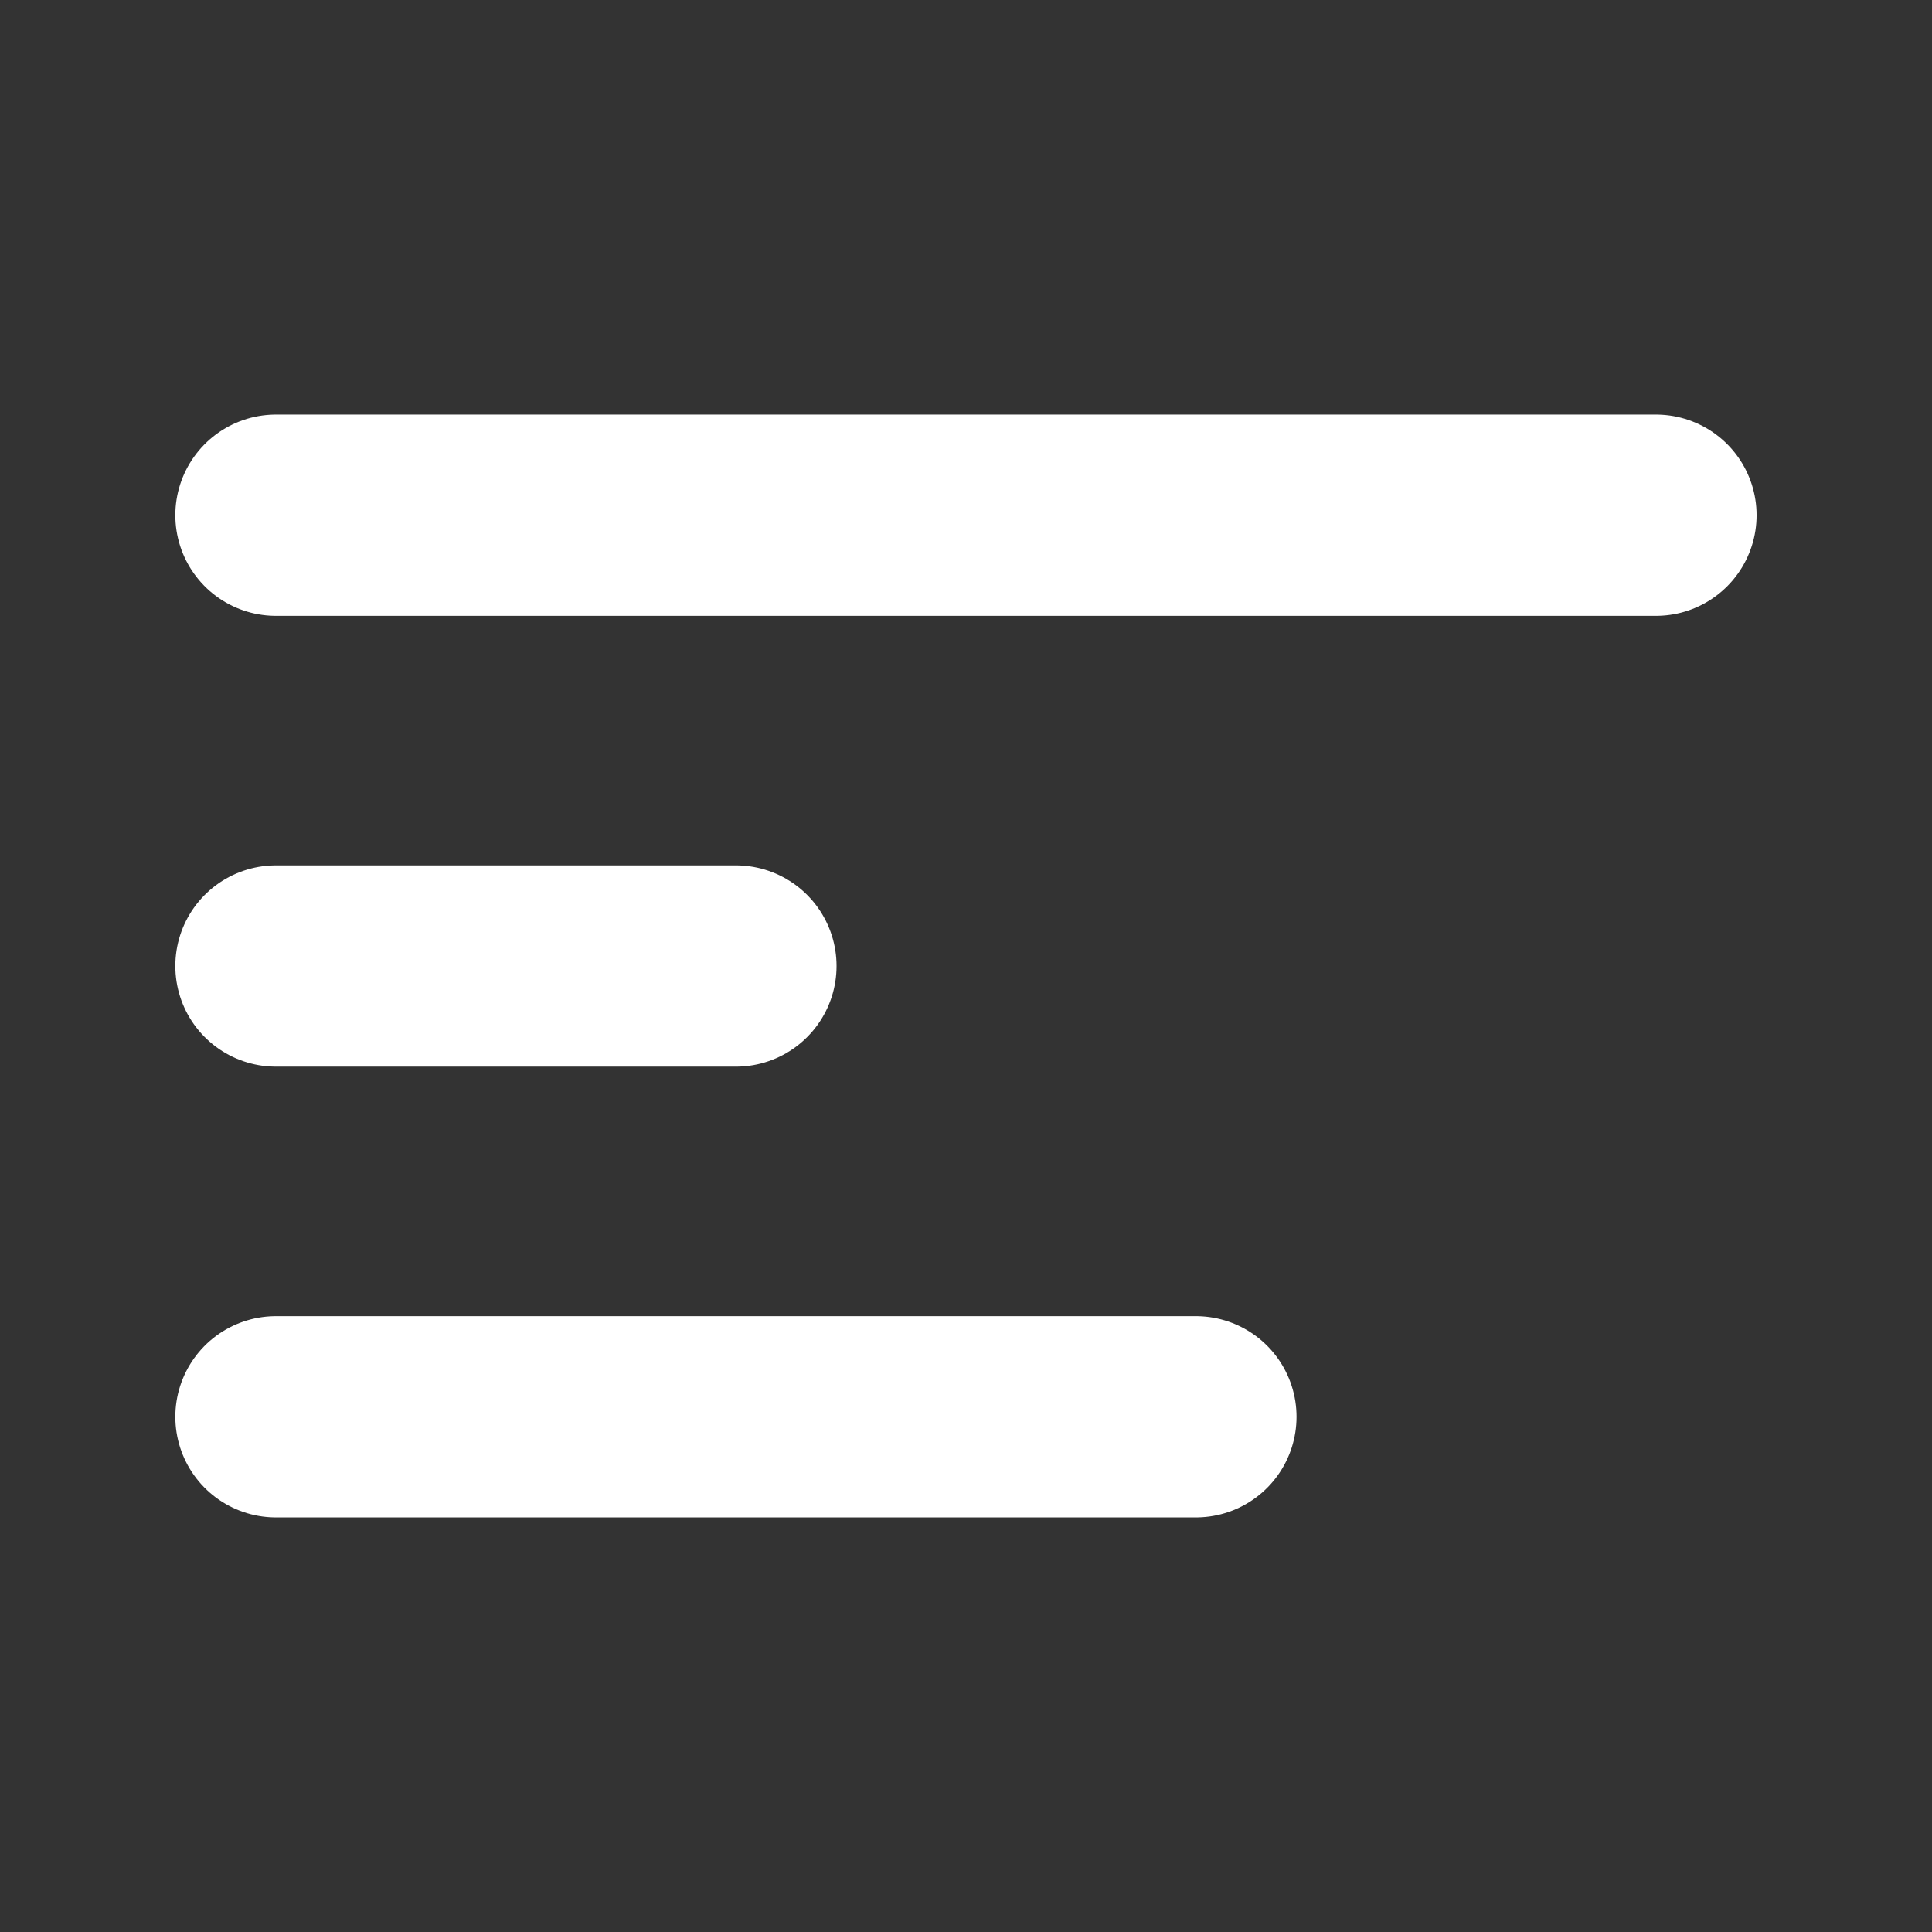 <svg width="24" height="24" viewBox="0 0 24 24" fill="none" xmlns="http://www.w3.org/2000/svg">
<rect x="0" y="0" width="24" height="24" fill="#333333" stroke="none"/>
<path d="M3.428 6.4H20.571M3.428 12H9.142M3.428 17.6H14.856" stroke="white" stroke-width="2.5" stroke-linecap="round"/>
</svg>
